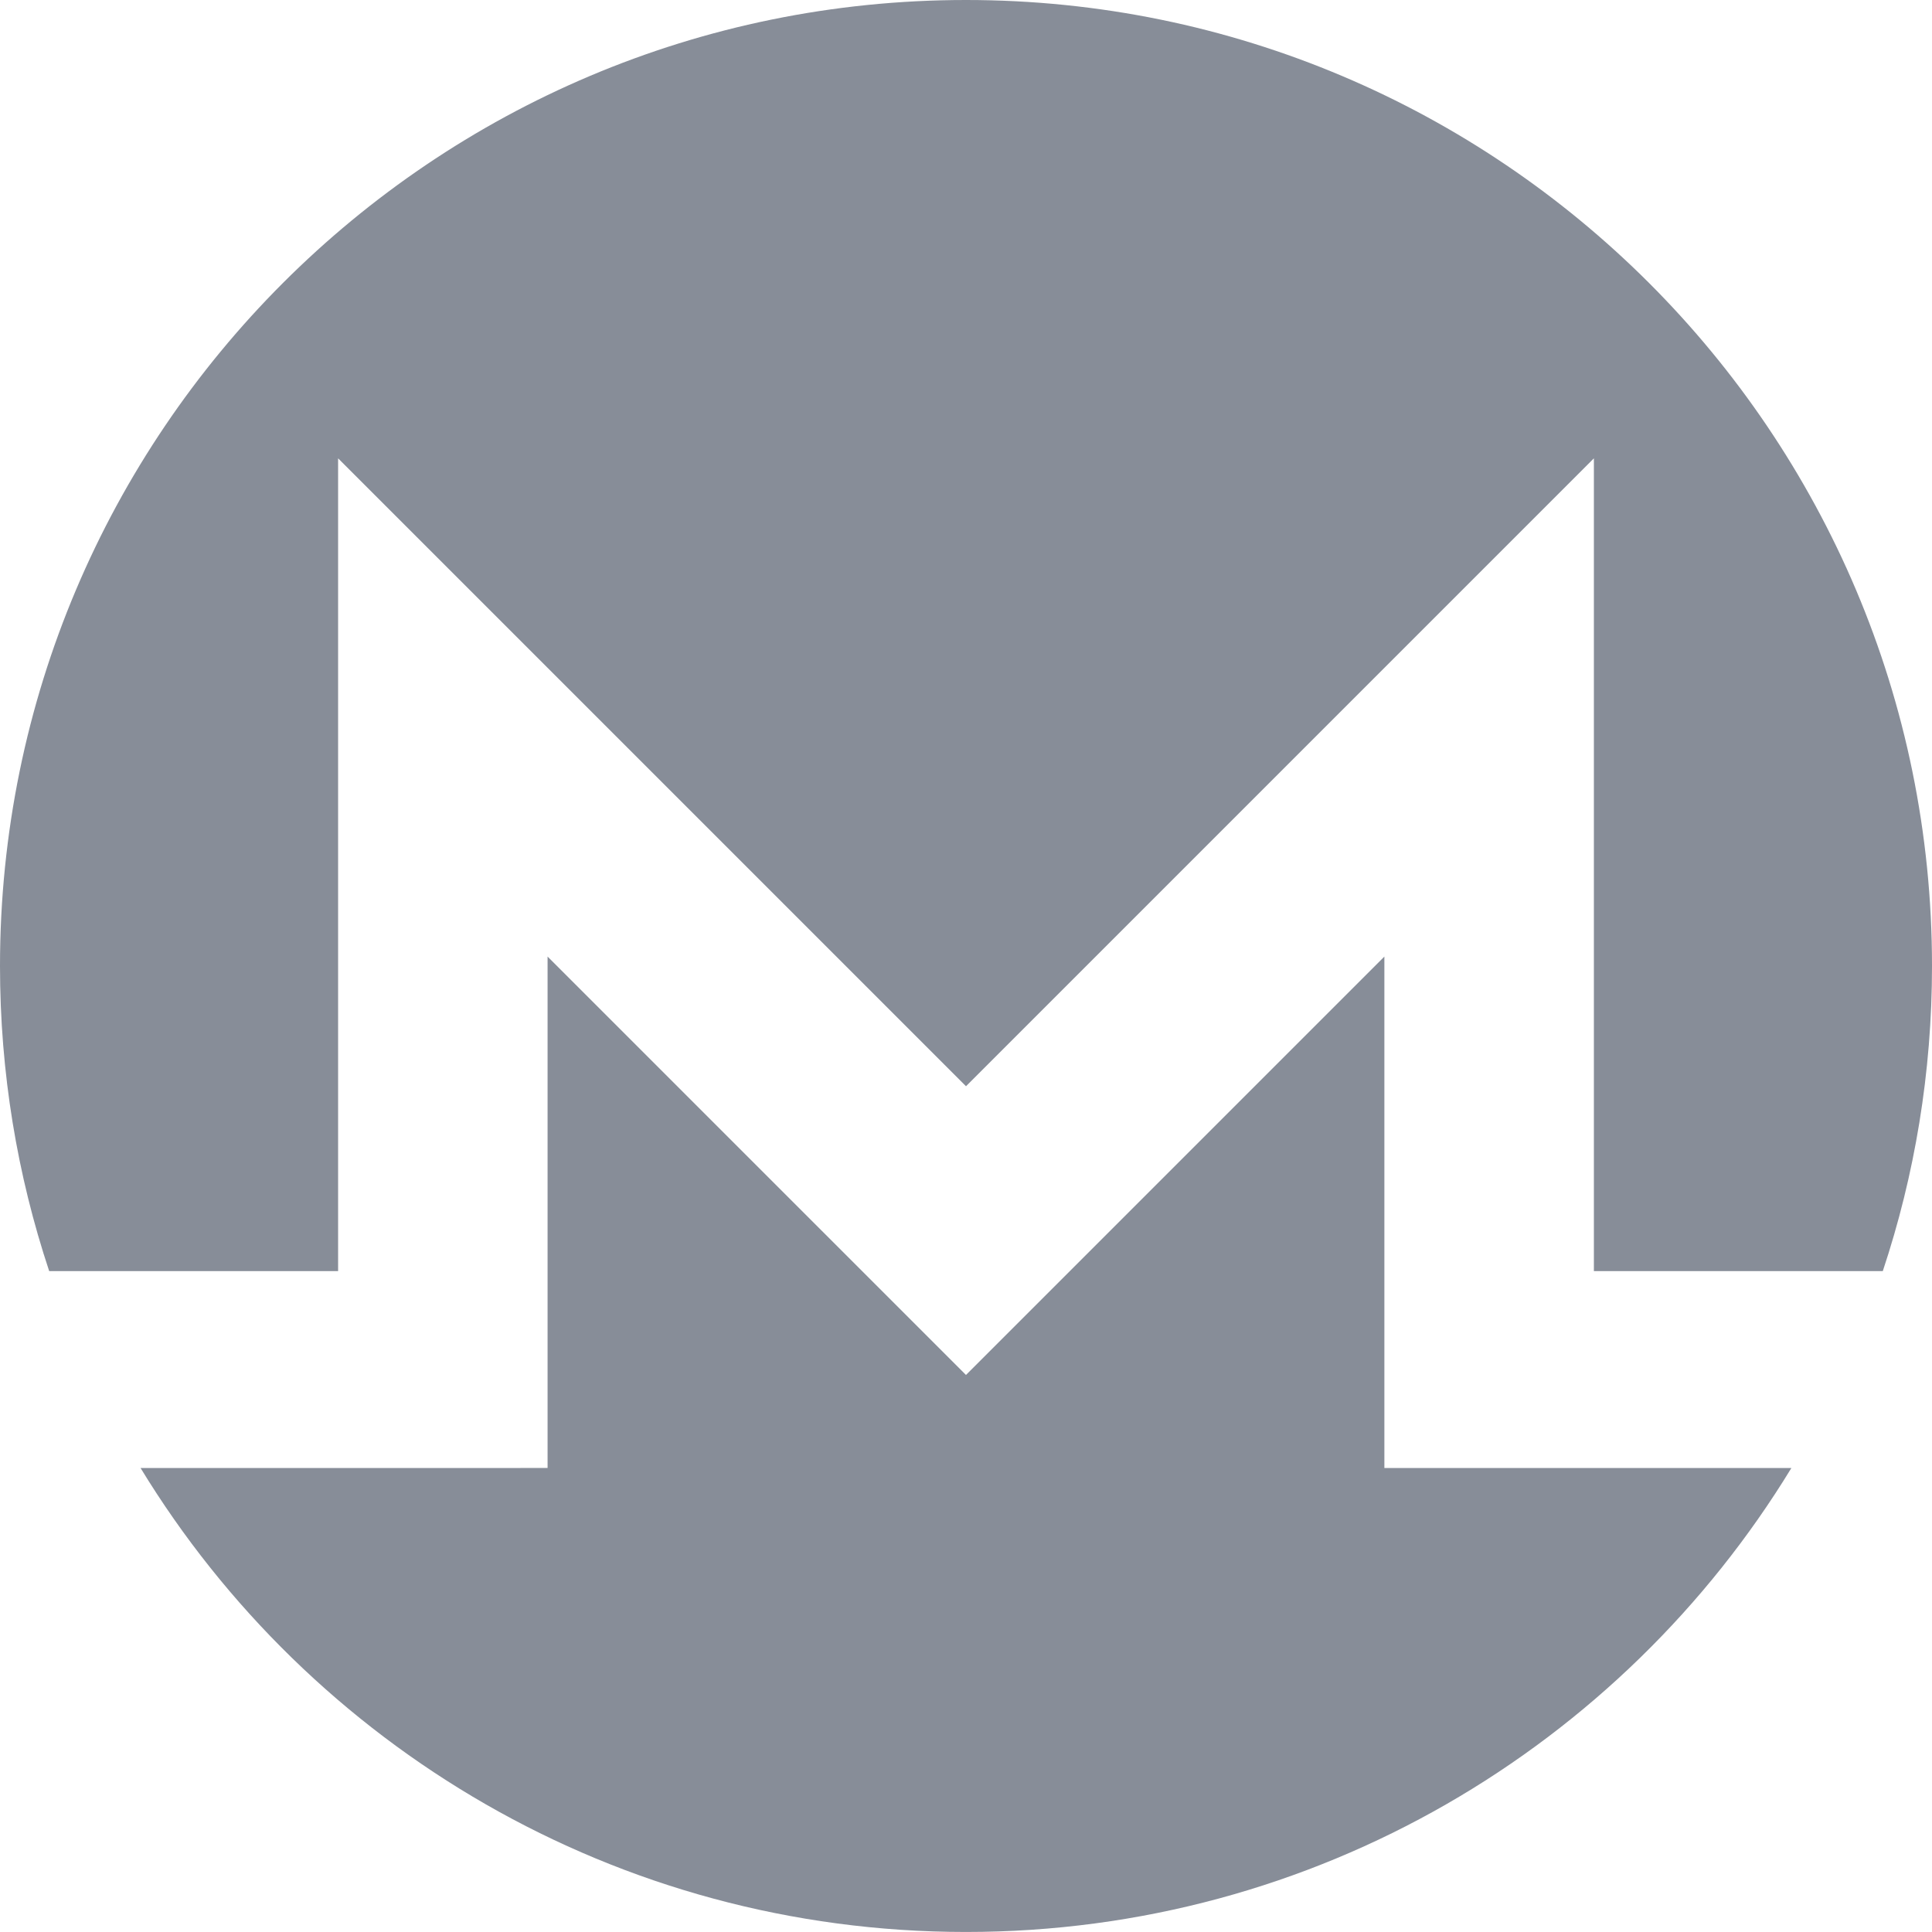 <svg width="2500" height="2500" viewBox="0 0 256 256" xmlns="http://www.w3.org/2000/svg" preserveAspectRatio="xMidYMid">
  <path d="M127.998 0C57.318 0 0 57.317 0 127.999c0 14.127 2.29 27.716 6.518 40.43H44.8V60.733l83.2 83.2 83.198-83.2v107.695h38.282c4.231-12.714 6.521-26.303 6.521-40.43C256 57.314 198.681 0 127.998 0"
    fill="#878d98" />
  <path d="M108.867 163.062l-36.31-36.311v67.765H18.623c22.47 36.863 63.051 61.48 109.373 61.48s86.907-24.617 109.374-61.48h-53.933V126.75l-36.31 36.31-19.13 19.129-19.128-19.128h-.002z"
    fill="#878d98" />
</svg>
